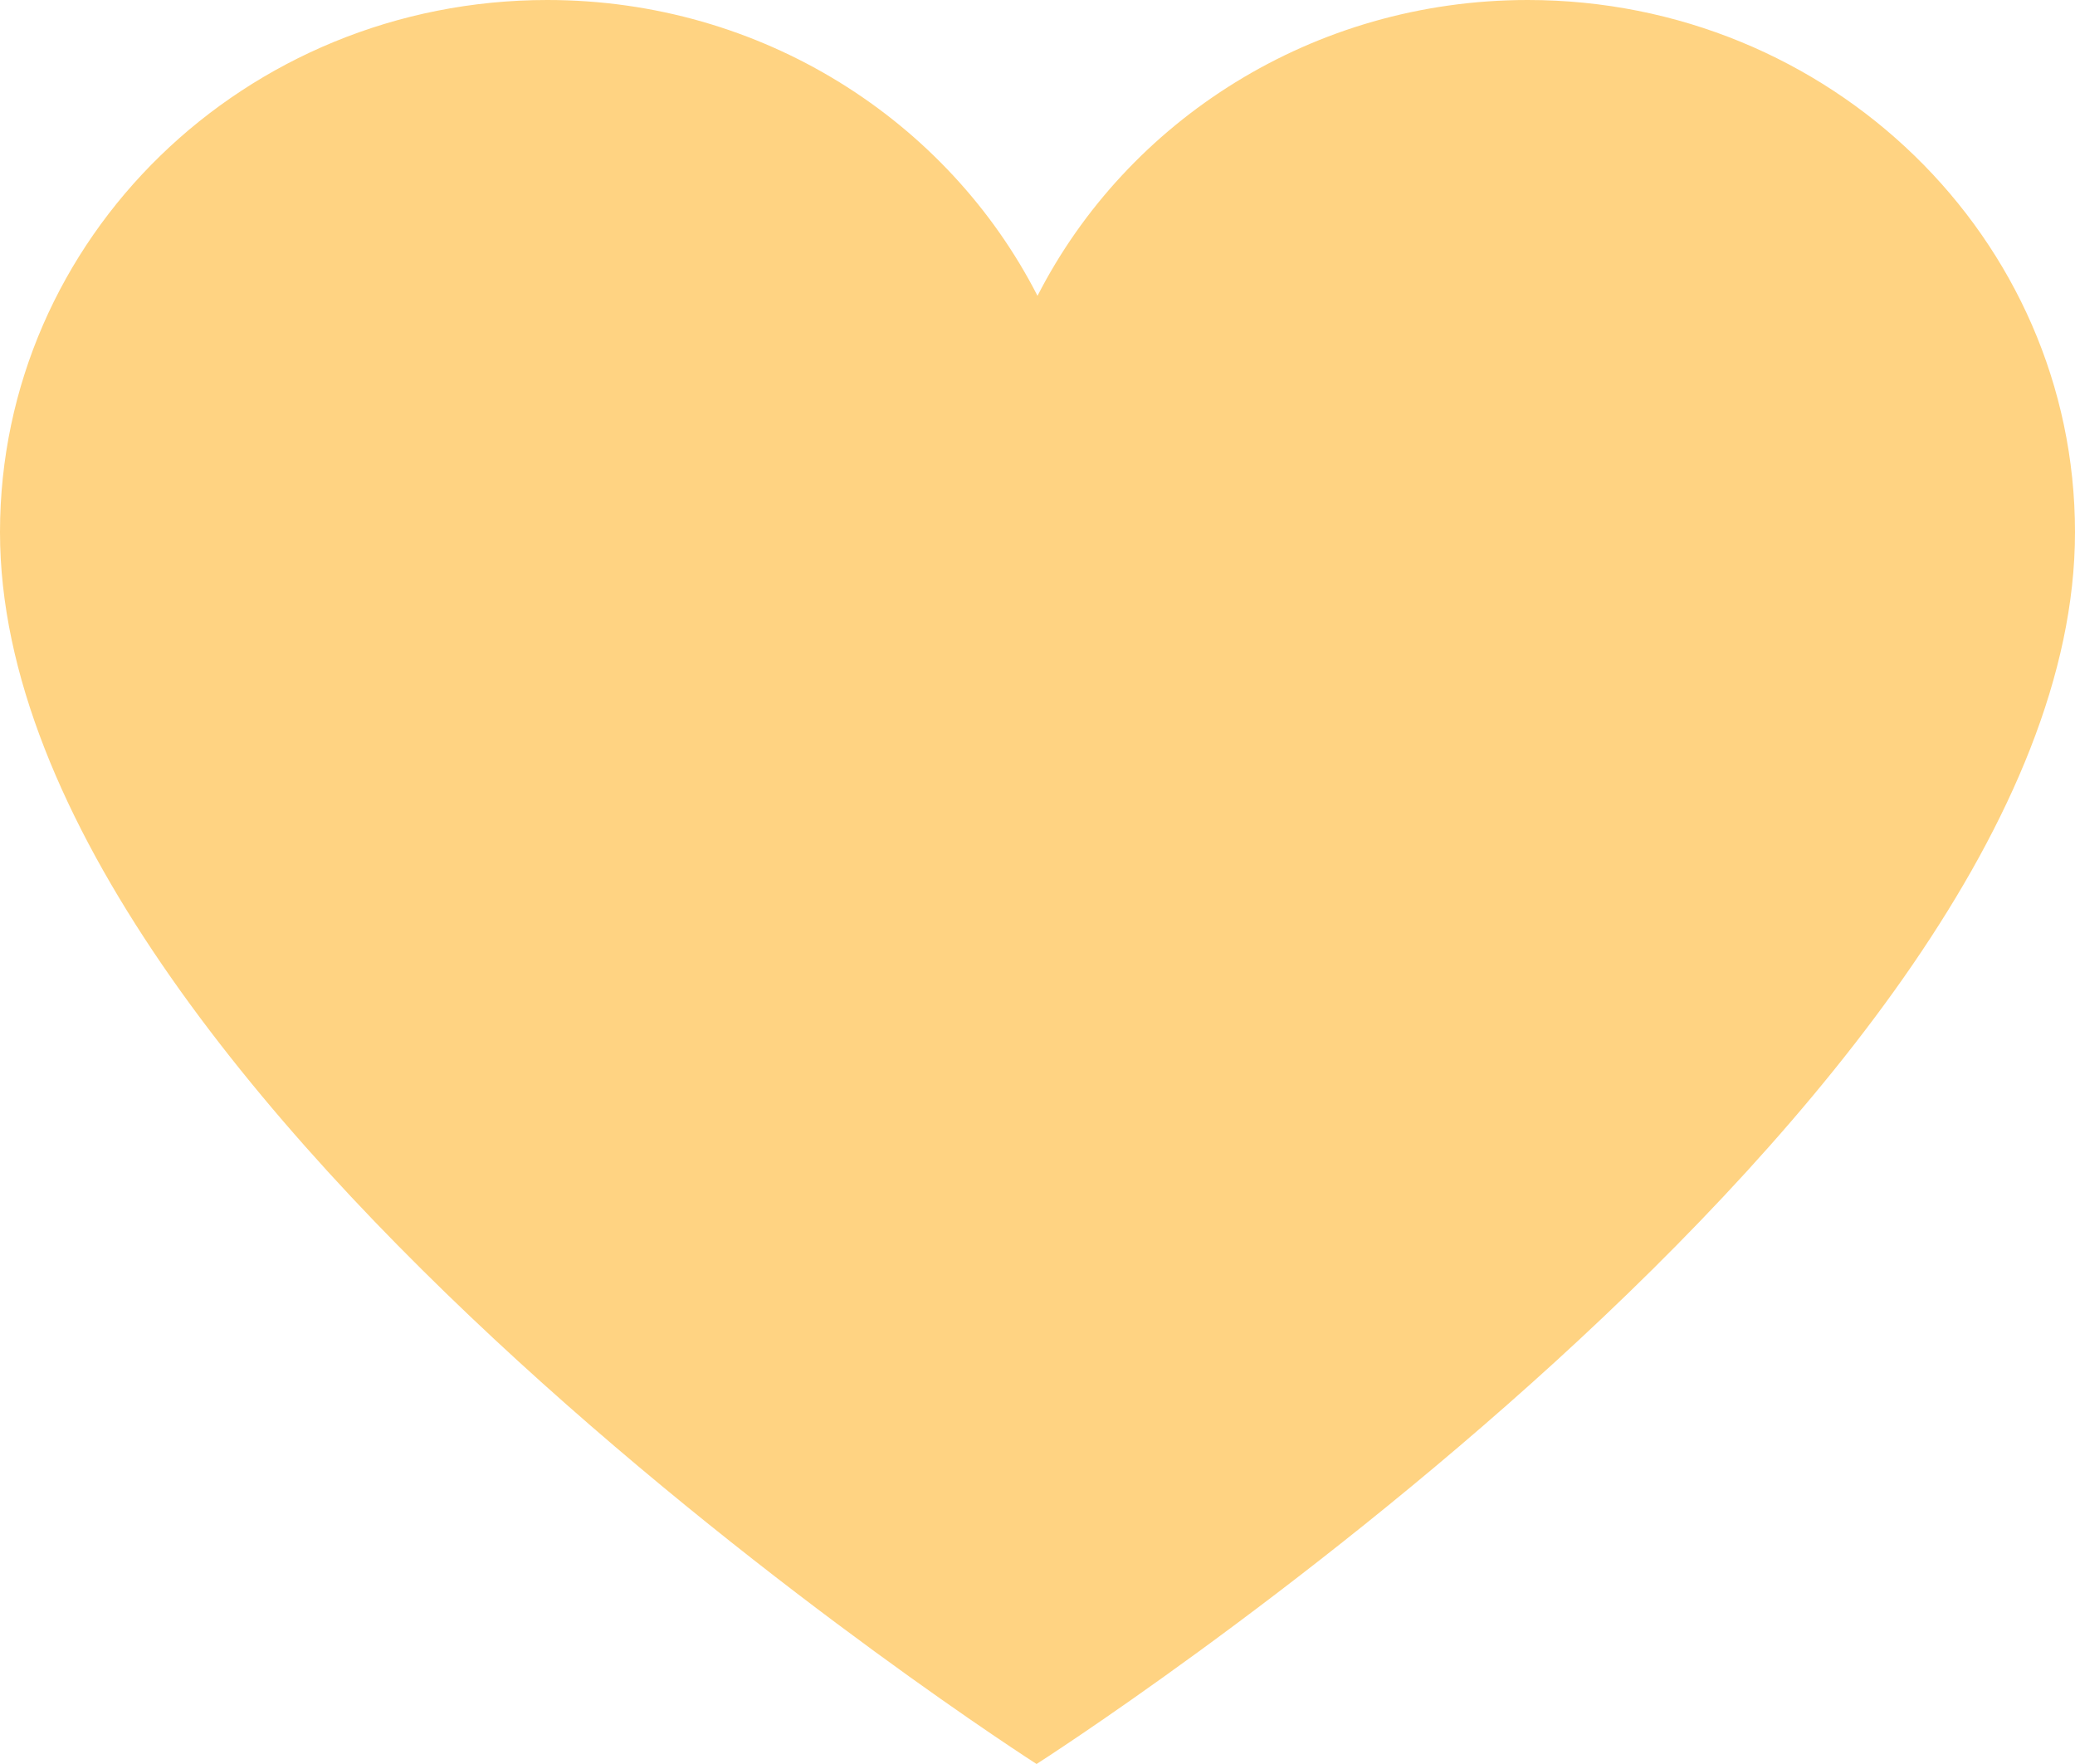 <svg width="20" height="17" viewBox="0 0 20 17" fill="none" xmlns="http://www.w3.org/2000/svg">
<path fill-rule="evenodd" clip-rule="evenodd" d="M20 5.129C20 2.295 17.637 0 14.725 0C12.655 0 10.864 1.161 10 2.851C9.136 1.161 7.345 0 5.275 0C2.36 0 0 2.295 0 5.129C0 10.607 9.991 17 9.991 17C9.991 17 20 10.607 20 5.129Z" fill="#FFD382"/>
</svg>
